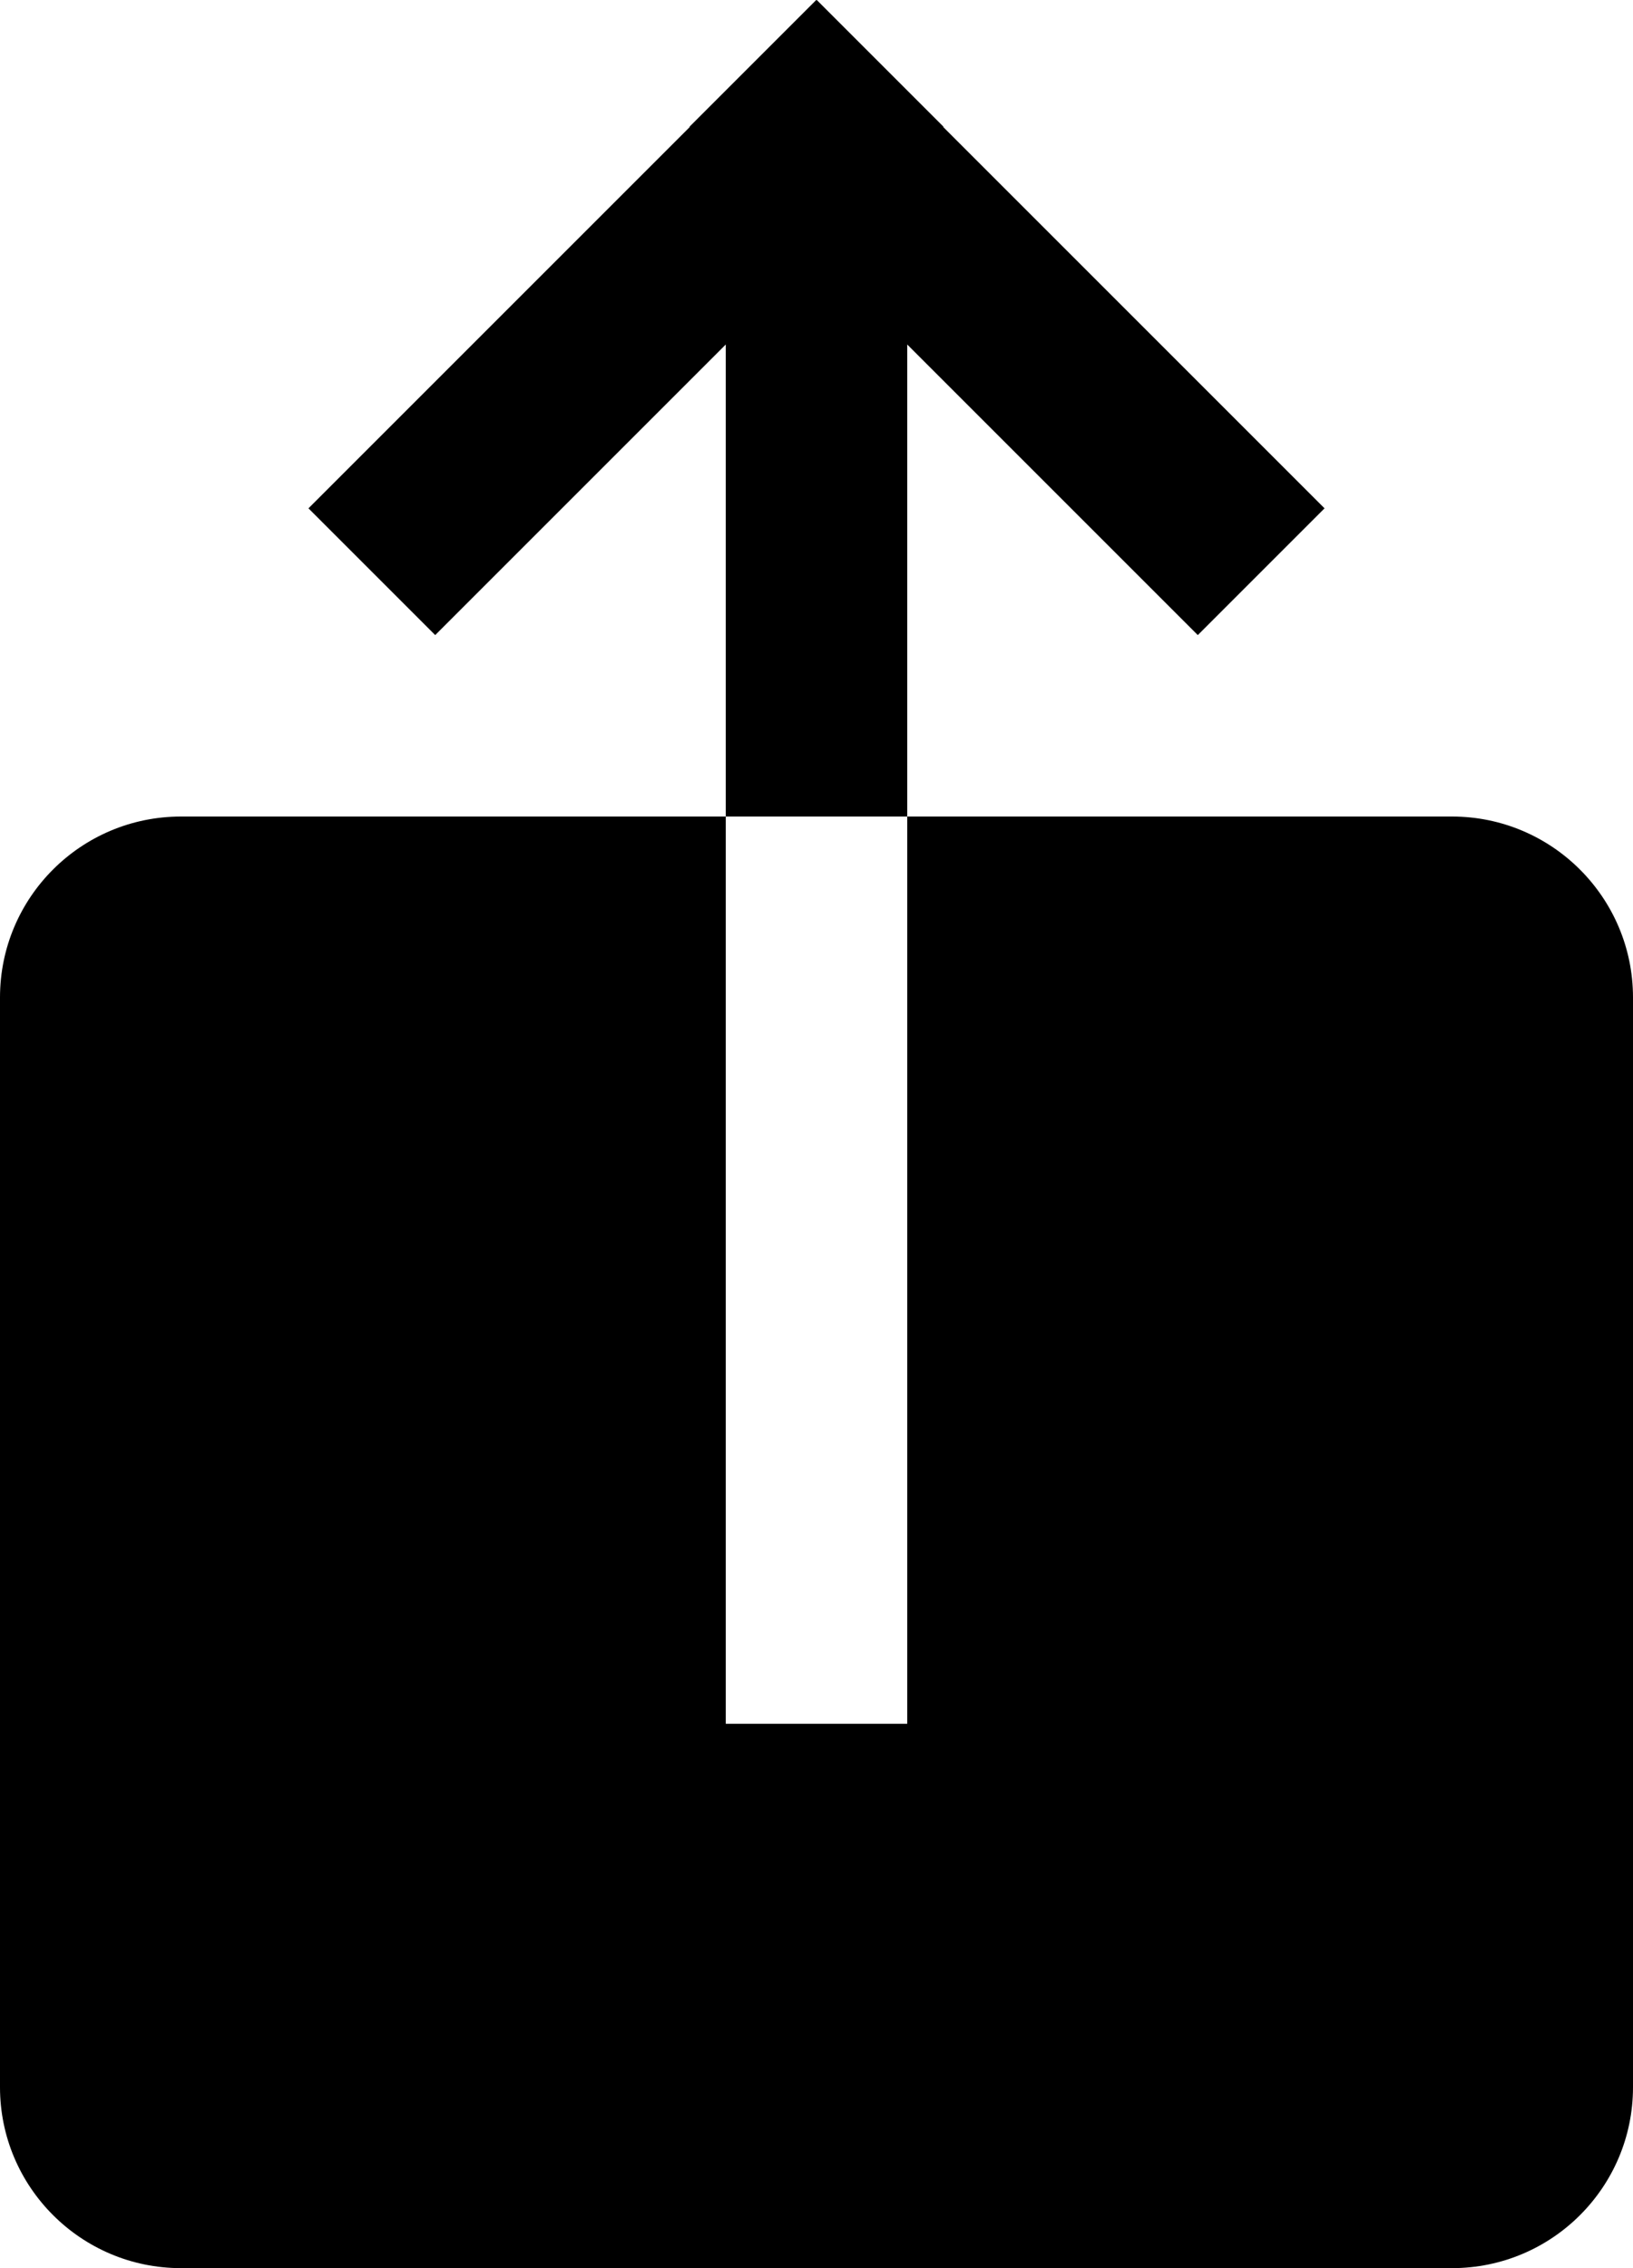<?xml version="1.0" encoding="UTF-8" standalone="no"?>
<svg width="18px" height="25px" viewBox="0 0 18 25" version="1.1" xmlns="http://www.w3.org/2000/svg" xmlns:xlink="http://www.w3.org/1999/xlink" xmlns:sketch="http://www.bohemiancoding.com/sketch/ns">
    <!-- Generator: Sketch 3.3.3 (12072) - http://www.bohemiancoding.com/sketch -->
    <title>Share</title>
    <desc>Created with Sketch.</desc>
    <defs></defs>
    <g id="Page-1" stroke="none" stroke-width="1" fill="none" fill-rule="evenodd" sketch:type="MSPage">
        <g id="Spideroak-Social-Copy-9" sketch:type="MSArtboardGroup" transform="translate(-112, -26)" fill="#000000">
            <g id="Share" sketch:type="MSLayerGroup" transform="translate(112, 26)">
                <path d="M10,3.797 L10,8.548 L10,9 L8,9 L8,8.548 L8,3.797 L8,3.797 L5.496,6.301 L4.797,7 L3.4,5.603 L4.099,4.904 L7.603,1.4 L7.6,1.397 L8.997,0 L9,0.003 L9.003,0 L10.4,1.397 L10.397,1.4 L13.901,4.904 L14.6,5.603 L13.203,7 L12.504,6.301 L10,3.797 Z M0,10.994 C0,9.893 0.893,9 1.995,9 L16.005,9 C17.107,9 18,9.895 18,10.994 L18,23.006 C18,24.107 17.107,25 16.005,25 L1.995,25 C0.893,25 0,24.105 0,23.006 L0,10.994 Z M8,9 L10,9 L10,19 L8,19 L8,9 Z" id="Share-Shape" sketch:type="MSShapeGroup"></path>
            </g>
        </g>
    </g>
</svg>
